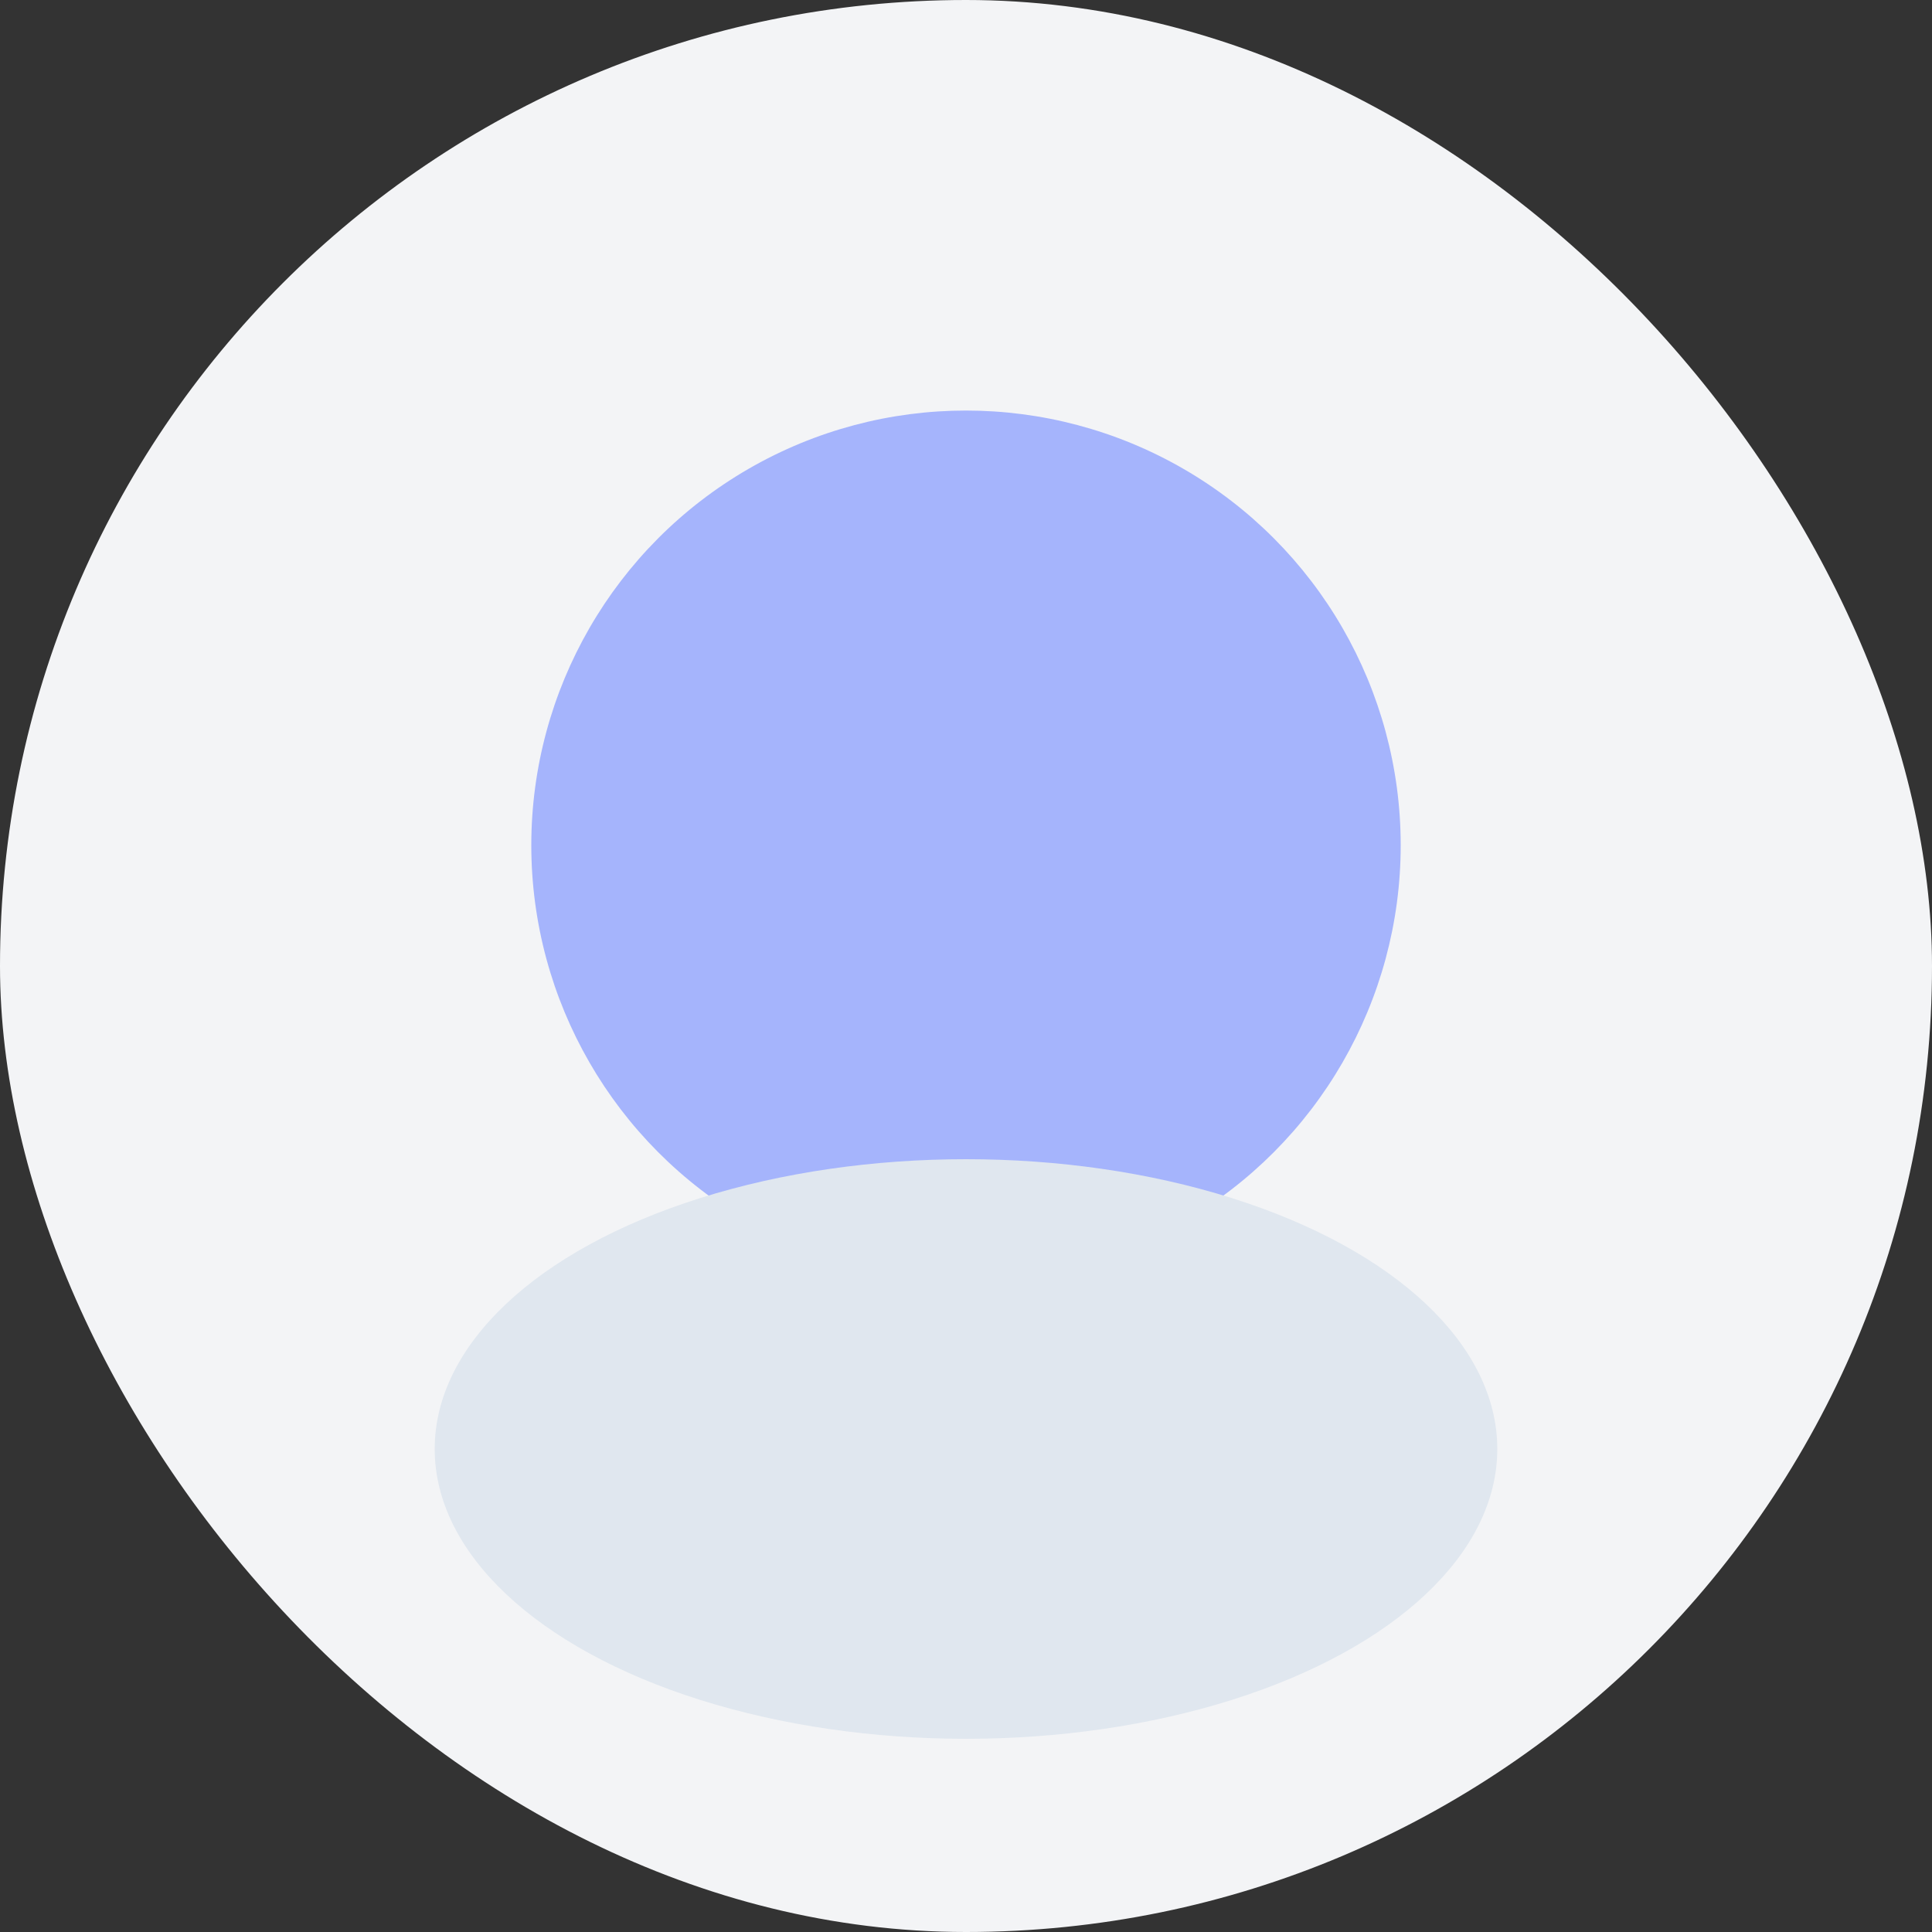 <svg width="160" height="160" viewBox="0 0 160 160" fill="none" xmlns="http://www.w3.org/2000/svg">
  <rect x="0" y="0" width="160" height="160" fill="#333333" stroke="none"/>
  <rect width="160" height="160" rx="80" fill="#F3F4F6"/>
  <circle cx="80" cy="70" r="36" fill="#A5B4FC"/>
  <ellipse cx="80" cy="120" rx="44" ry="24" fill="#E0E7EF"/>
</svg> 
